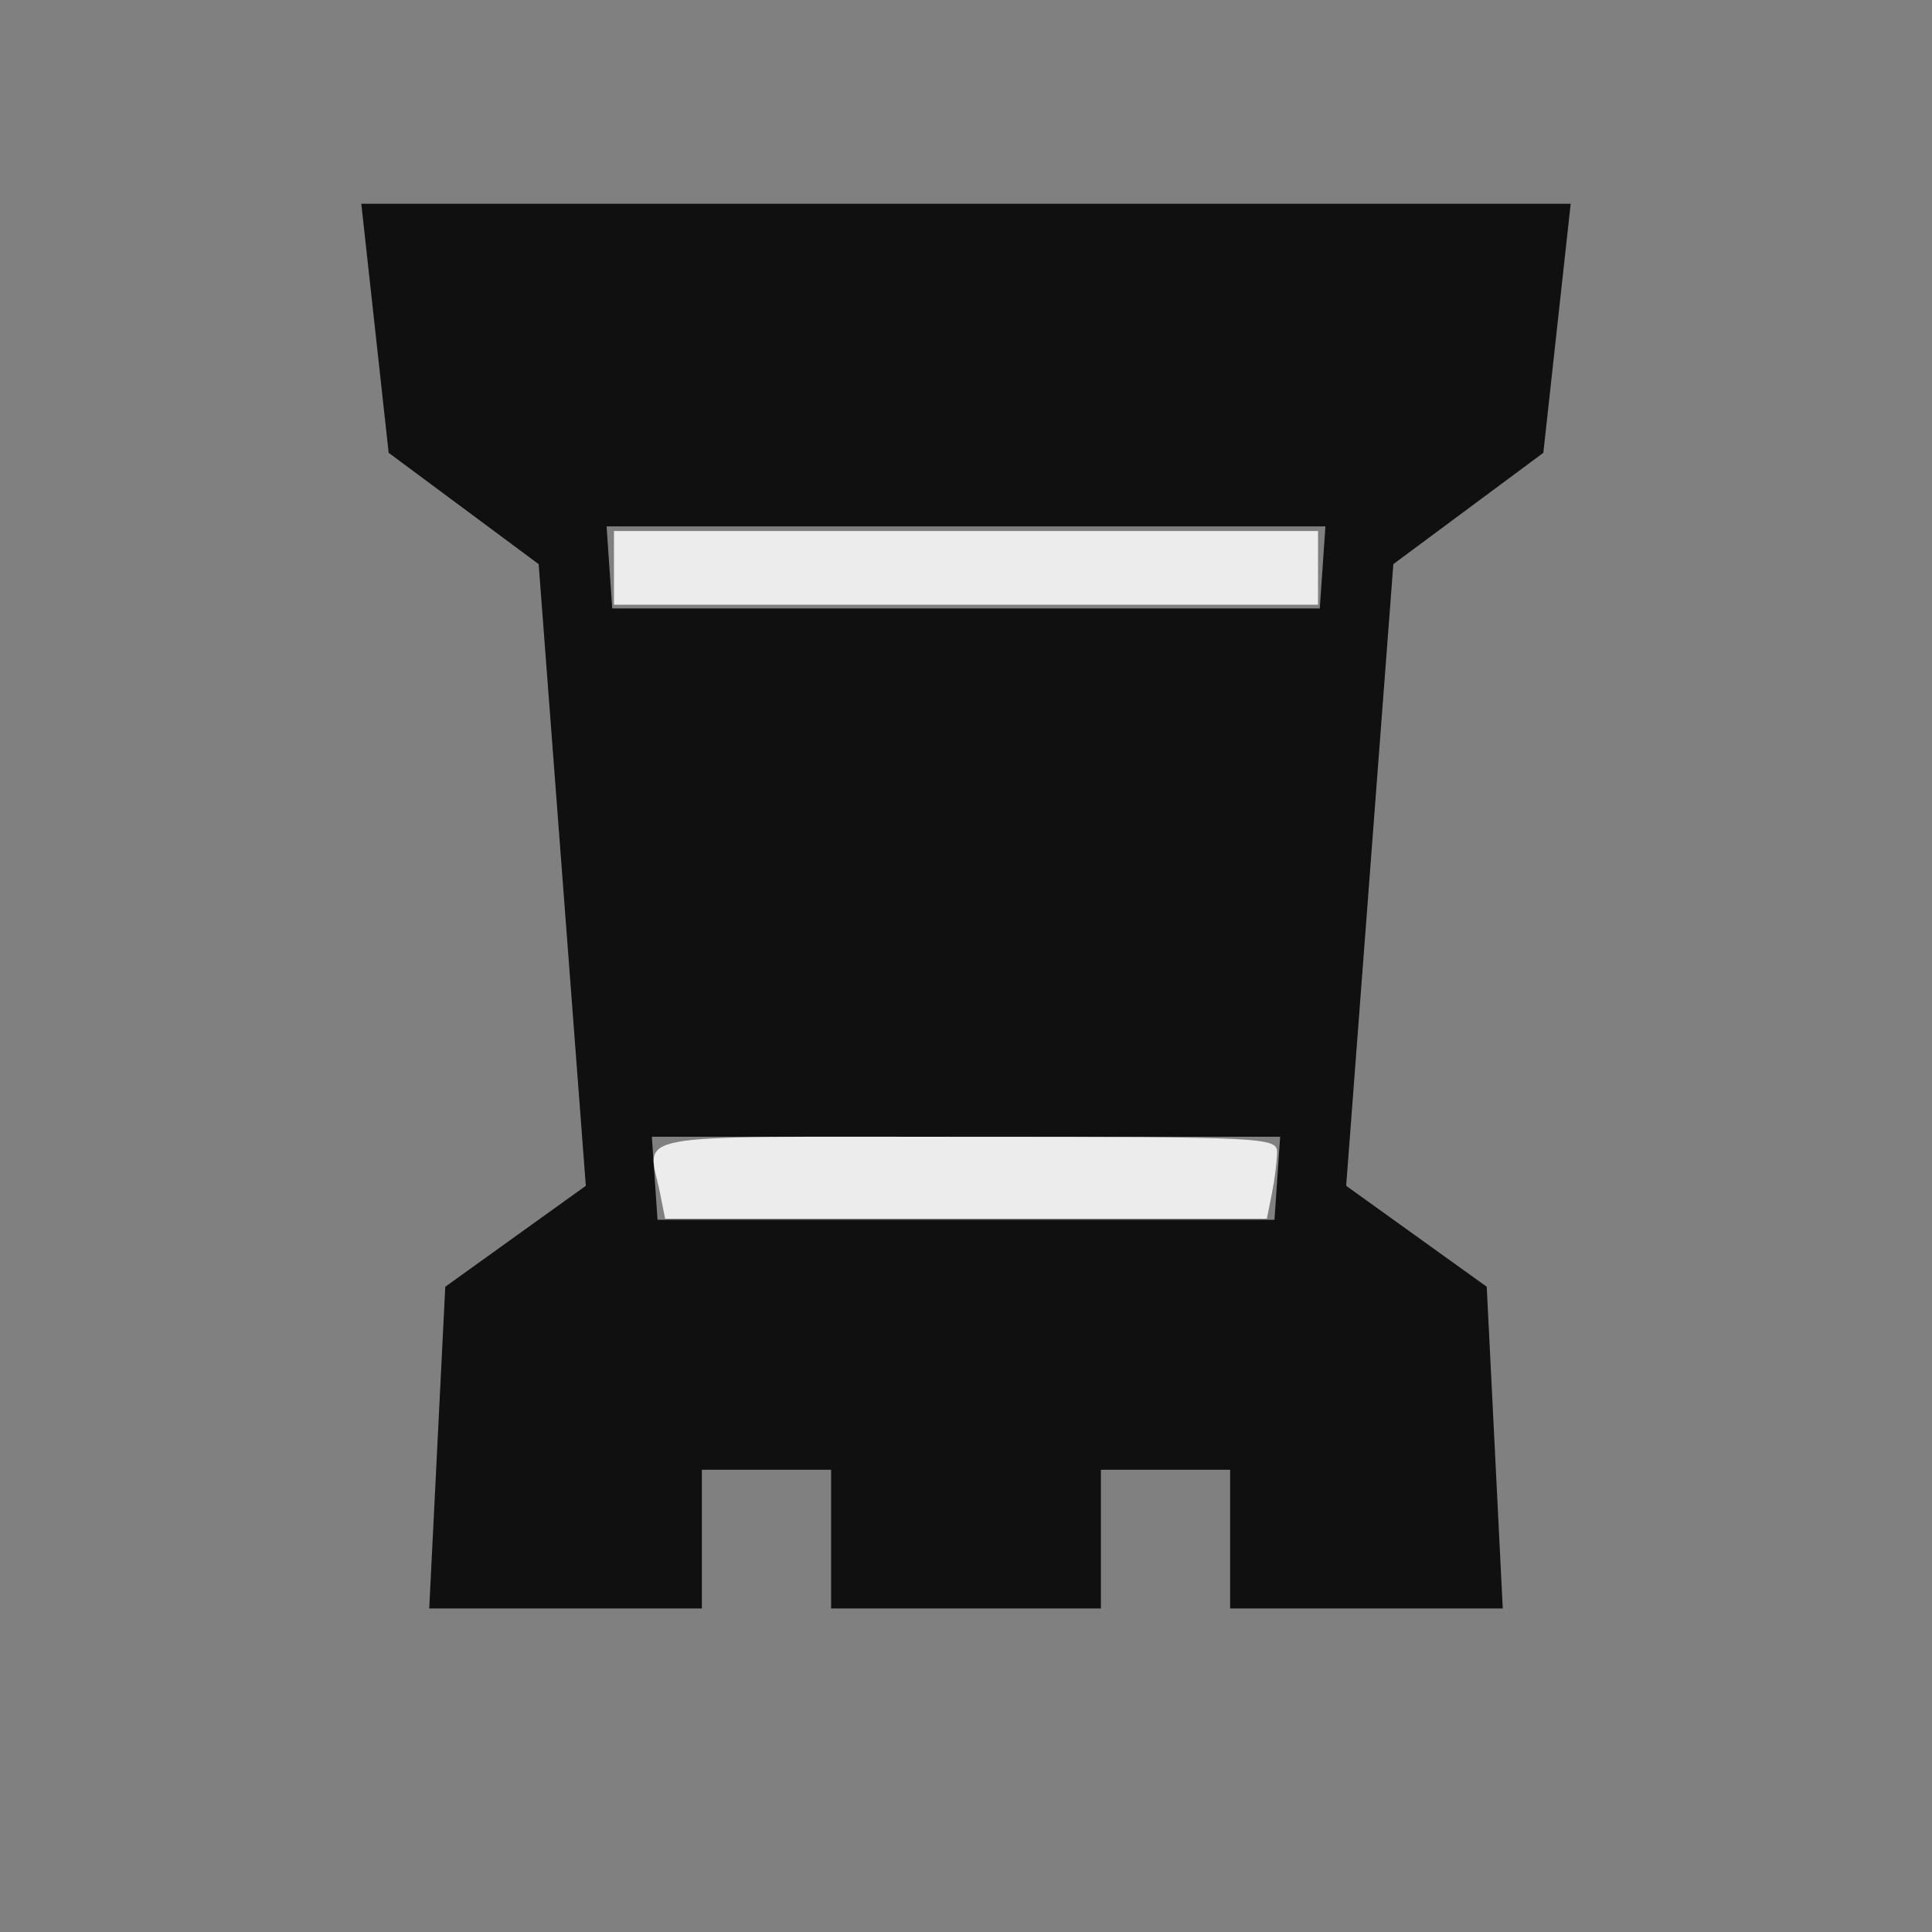 <?xml version="1.0" encoding="UTF-8" standalone="no"?>
<svg
   xmlns:dc="http://purl.org/dc/elements/1.1/"
   xmlns:cc="http://creativecommons.org/ns#"
   xmlns:rdf="http://www.w3.org/1999/02/22-rdf-syntax-ns#"
   xmlns:svg="http://www.w3.org/2000/svg"
   xmlns="http://www.w3.org/2000/svg"
   xmlns:sodipodi="http://sodipodi.sourceforge.net/DTD/sodipodi-0.dtd"
   xmlns:inkscape="http://www.inkscape.org/namespaces/inkscape"
   viewBox="0 0 2048 2048"
   id="svg2"
   version="1.1"
   inkscape:version="0.91 r13725"
   width="100%"
   height="100%"
   sodipodi:docname="bR.svg">
  <rect x="0" y="0" width="2048" height="2048" fill="#808080" stroke="none"/>
  <defs
     id="defs10" />
  <sodipodi:namedview
     pagecolor="#ffffff"
     bordercolor="#666666"
     borderopacity="1"
     objecttolerance="10"
     gridtolerance="10"
     guidetolerance="10"
     inkscape:pageopacity="0"
     inkscape:pageshadow="2"
     inkscape:window-width="944"
     inkscape:window-height="1001"
     id="namedview8"
     showgrid="false"
     inkscape:zoom="0.11523438"
     inkscape:cx="1024"
     inkscape:cy="1024"
     inkscape:window-x="2880"
     inkscape:window-y="0"
     inkscape:window-maximized="0"
     inkscape:current-layer="svg2"
     showguides="true"
     inkscape:guide-bbox="true">
    <sodipodi:guide
       position="-1293.017,1839.729"
       orientation="0,1"
       id="guide3336" />
  </sodipodi:namedview>
  <g
     transform="matrix(-1,0,0,1,2048,11)"
     id="g4">
    <path
       d="m 1024,205 -641,0 29,264 159,118 50,659 -149,107 -17,341 289,0 0,-147 137,0 0,147 143,0 143,0 0,-147 137,0 0,147 289,0 -17,-341 -149,-107 50,-659 159,-118 29,-264 -641,0 z m 0,989 333,0 -6,88 -327,0 -327,0 -6,-88 333,0 z m 0,-647 381,0 -6,87 -375,0 -375,0 -6,-87 381,0 z"
       id="path6"
       inkscape:connector-curvature="0"
       style="fill:#101010" />
  </g>
  <path
     style="fill:#ececec;fill-opacity:1;stroke:#101010;stroke-width:0;stroke-linecap:round;stroke-linejoin:miter;stroke-miterlimit:3.8;stroke-dasharray:none;stroke-dashoffset:0;stroke-opacity:1"
     d="m 1397.152,601.97 0,39.051 -373.152,0 -373.152,0 0,-39.051 0,-39.051 373.152,0 373.152,0 0,39.051 z"
     id="path2989"
     inkscape:connector-curvature="0" />
  <path
     style="fill:#ececec;fill-opacity:1;stroke:#101010;stroke-width:0;stroke-linecap:round;stroke-linejoin:miter;stroke-miterlimit:3.8;stroke-dasharray:none;stroke-dashoffset:0;stroke-opacity:1"
     d="m 1353.763,1221.359 c 0,8.949 -2.441,28.475 -5.424,43.39 l -5.424,27.119 -318.915,0 -318.915,0 -5.424,-27.119 c -13.066,-65.329 -43.88,-59.661 324.339,-59.661 316.649,0 329.763,0.647 329.763,16.271 z"
     id="path2991"
     inkscape:connector-curvature="0" />
</svg>
